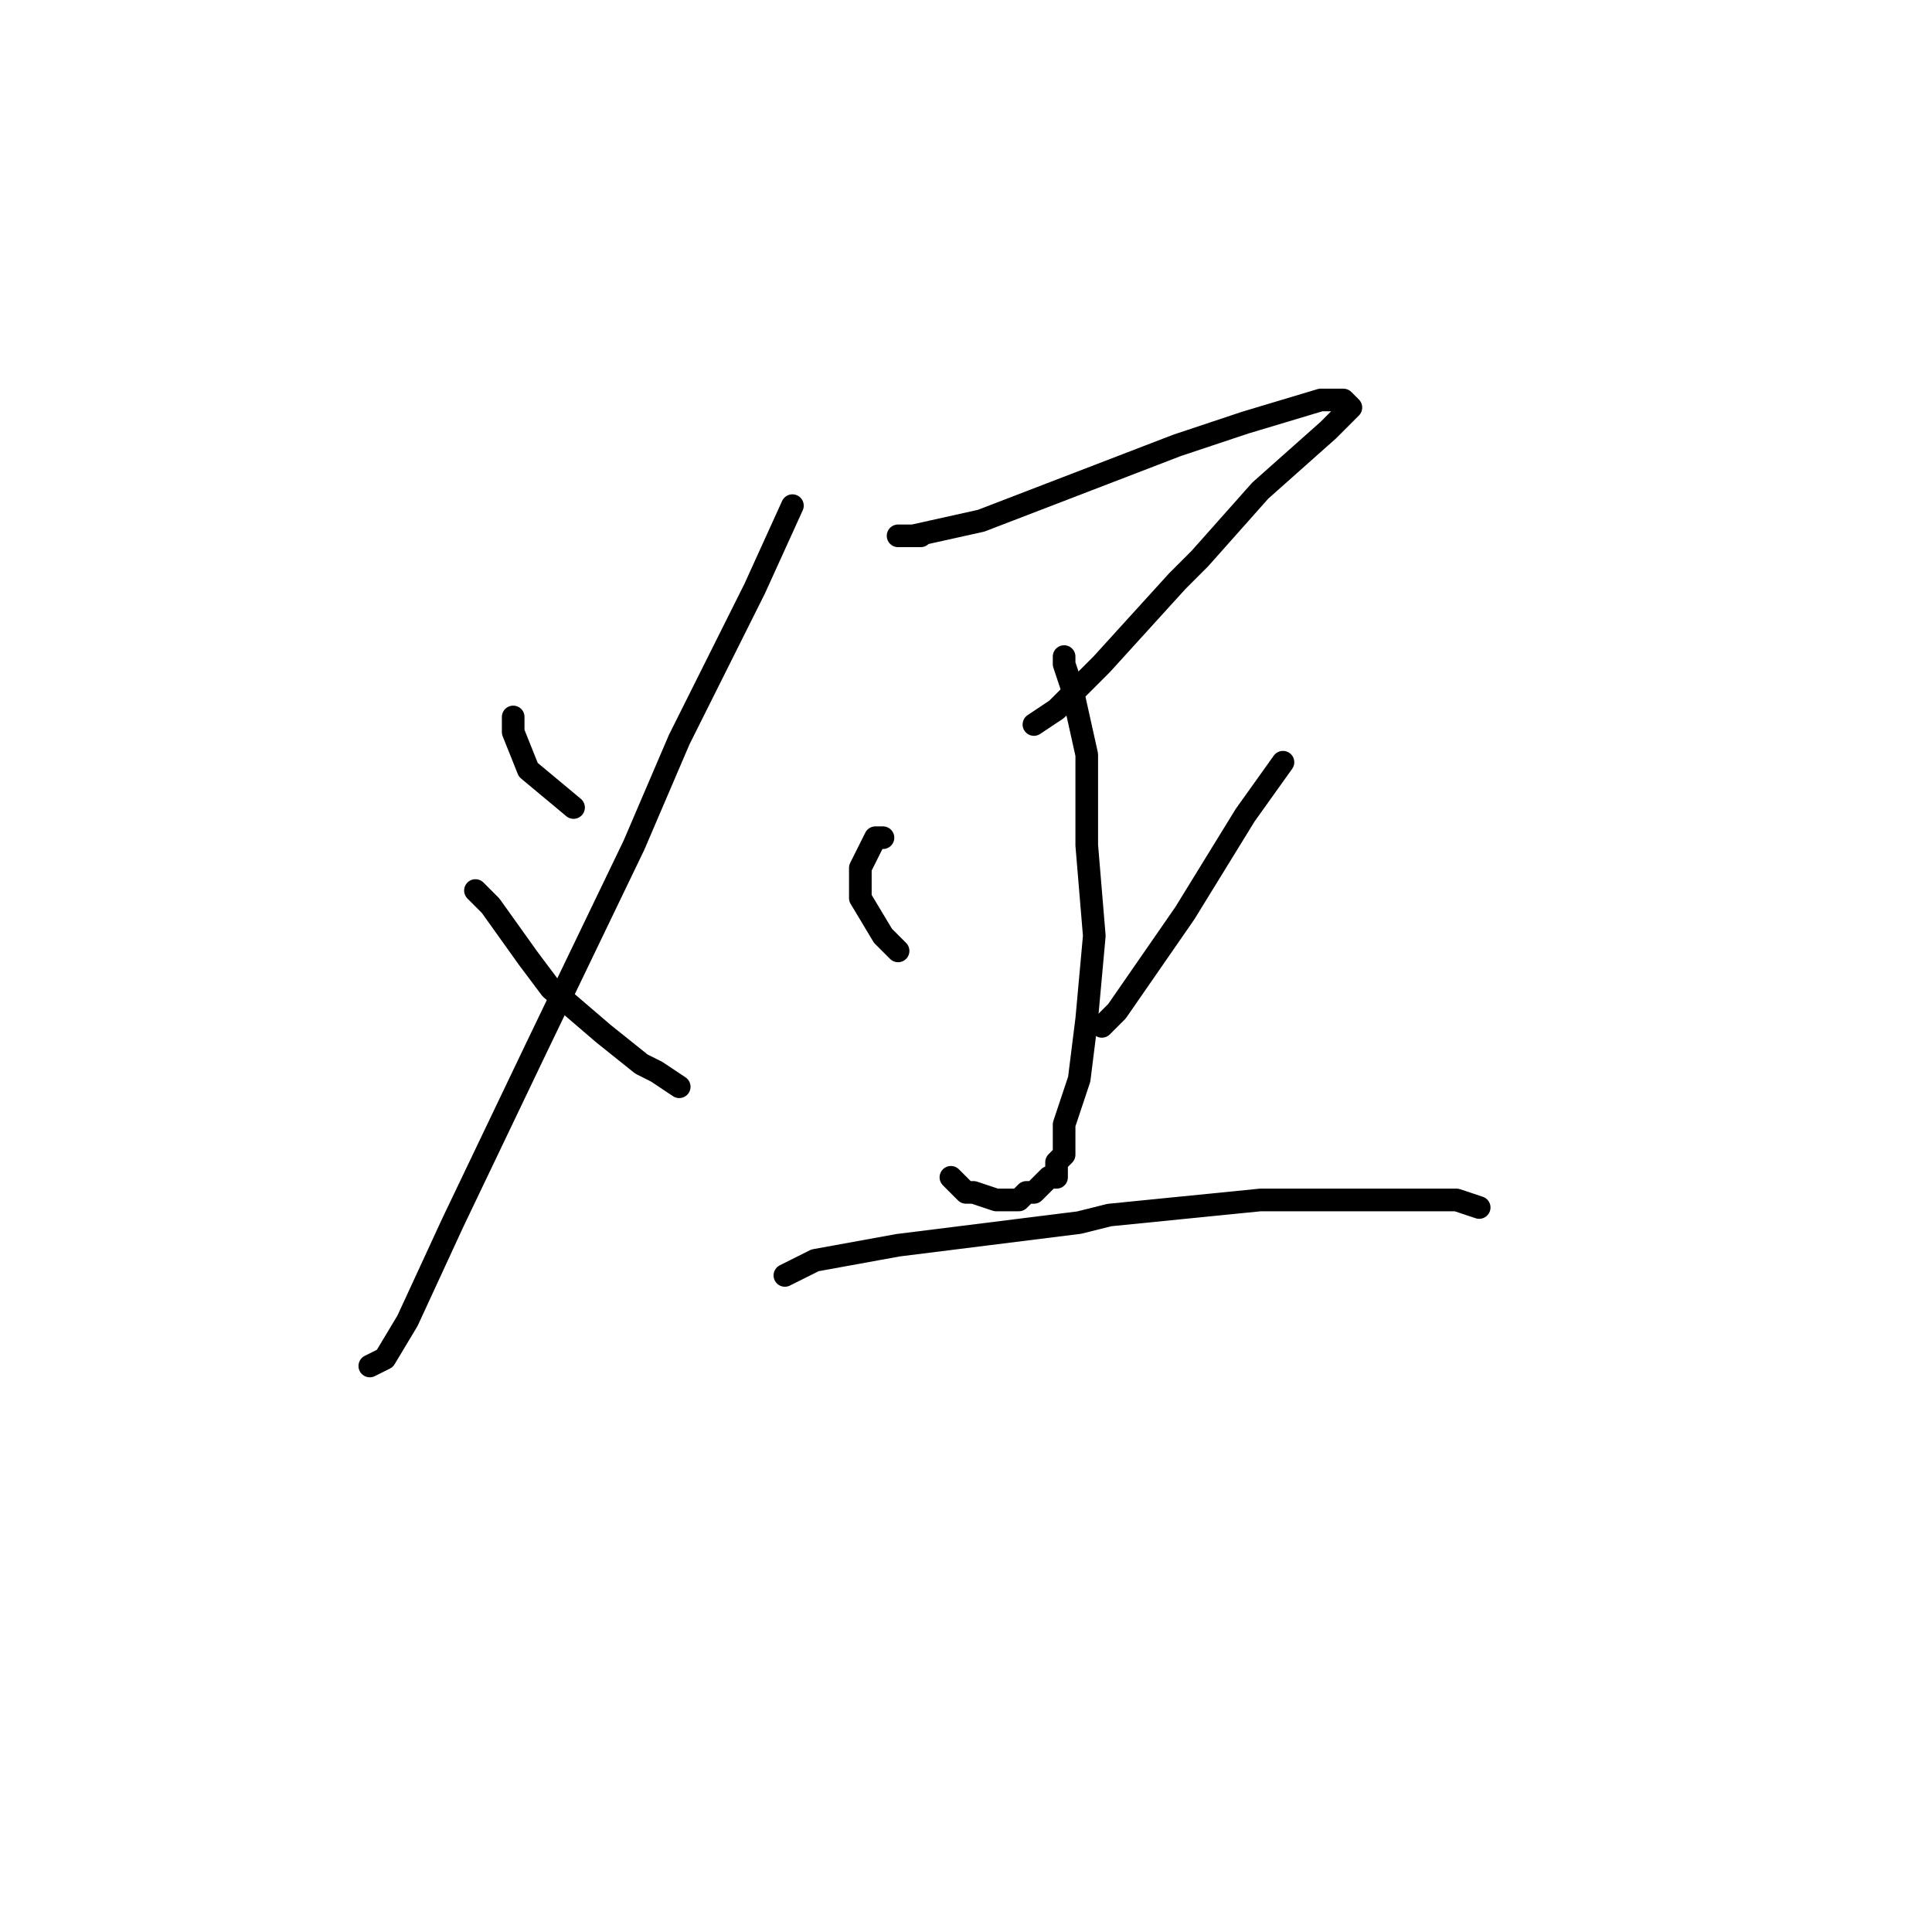 <?xml version="1.0" standalone="no"?>
    <svg width="256" height="256" xmlns="http://www.w3.org/2000/svg" version="1.1">
    <polyline stroke="black" stroke-width="3" stroke-linecap="round" fill="transparent" stroke-linejoin="round" points="68 95 68 97 70 102 76 107 76 107 " />
        <polyline stroke="black" stroke-width="3" stroke-linecap="round" fill="transparent" stroke-linejoin="round" points="105 67 100 78 90 98 84 112 71 139 60 162 54 175 51 180 49 181 49 181 " />
        <polyline stroke="black" stroke-width="3" stroke-linecap="round" fill="transparent" stroke-linejoin="round" points="63 118 65 120 70 127 73 131 80 137 85 141 87 142 90 144 90 144 " />
        <polyline stroke="black" stroke-width="3" stroke-linecap="round" fill="transparent" stroke-linejoin="round" points="122 71 121 71 119 71 121 71 130 69 143 64 156 59 165 56 175 53 178 53 179 54 176 57 167 65 159 74 156 77 146 88 141 93 140 94 137 96 137 96 " />
        <polyline stroke="black" stroke-width="3" stroke-linecap="round" fill="transparent" stroke-linejoin="round" points="141 88 141 87 141 88 142 91 144 100 144 109 144 112 145 124 144 135 143 143 141 149 141 153 140 154 140 155 140 156 139 156 138 157 137 158 136 158 135 159 134 159 132 159 129 158 128 158 126 156 126 156 " />
        <polyline stroke="black" stroke-width="3" stroke-linecap="round" fill="transparent" stroke-linejoin="round" points="117 111 116 111 114 115 114 119 117 124 119 126 119 126 " />
        <polyline stroke="black" stroke-width="3" stroke-linecap="round" fill="transparent" stroke-linejoin="round" points="170 101 165 108 157 121 148 134 146 136 146 136 " />
        <polyline stroke="black" stroke-width="3" stroke-linecap="round" fill="transparent" stroke-linejoin="round" points="104 169 108 167 119 165 127 164 143 162 147 161 167 159 183 159 193 159 196 160 196 160 " />
        </svg>